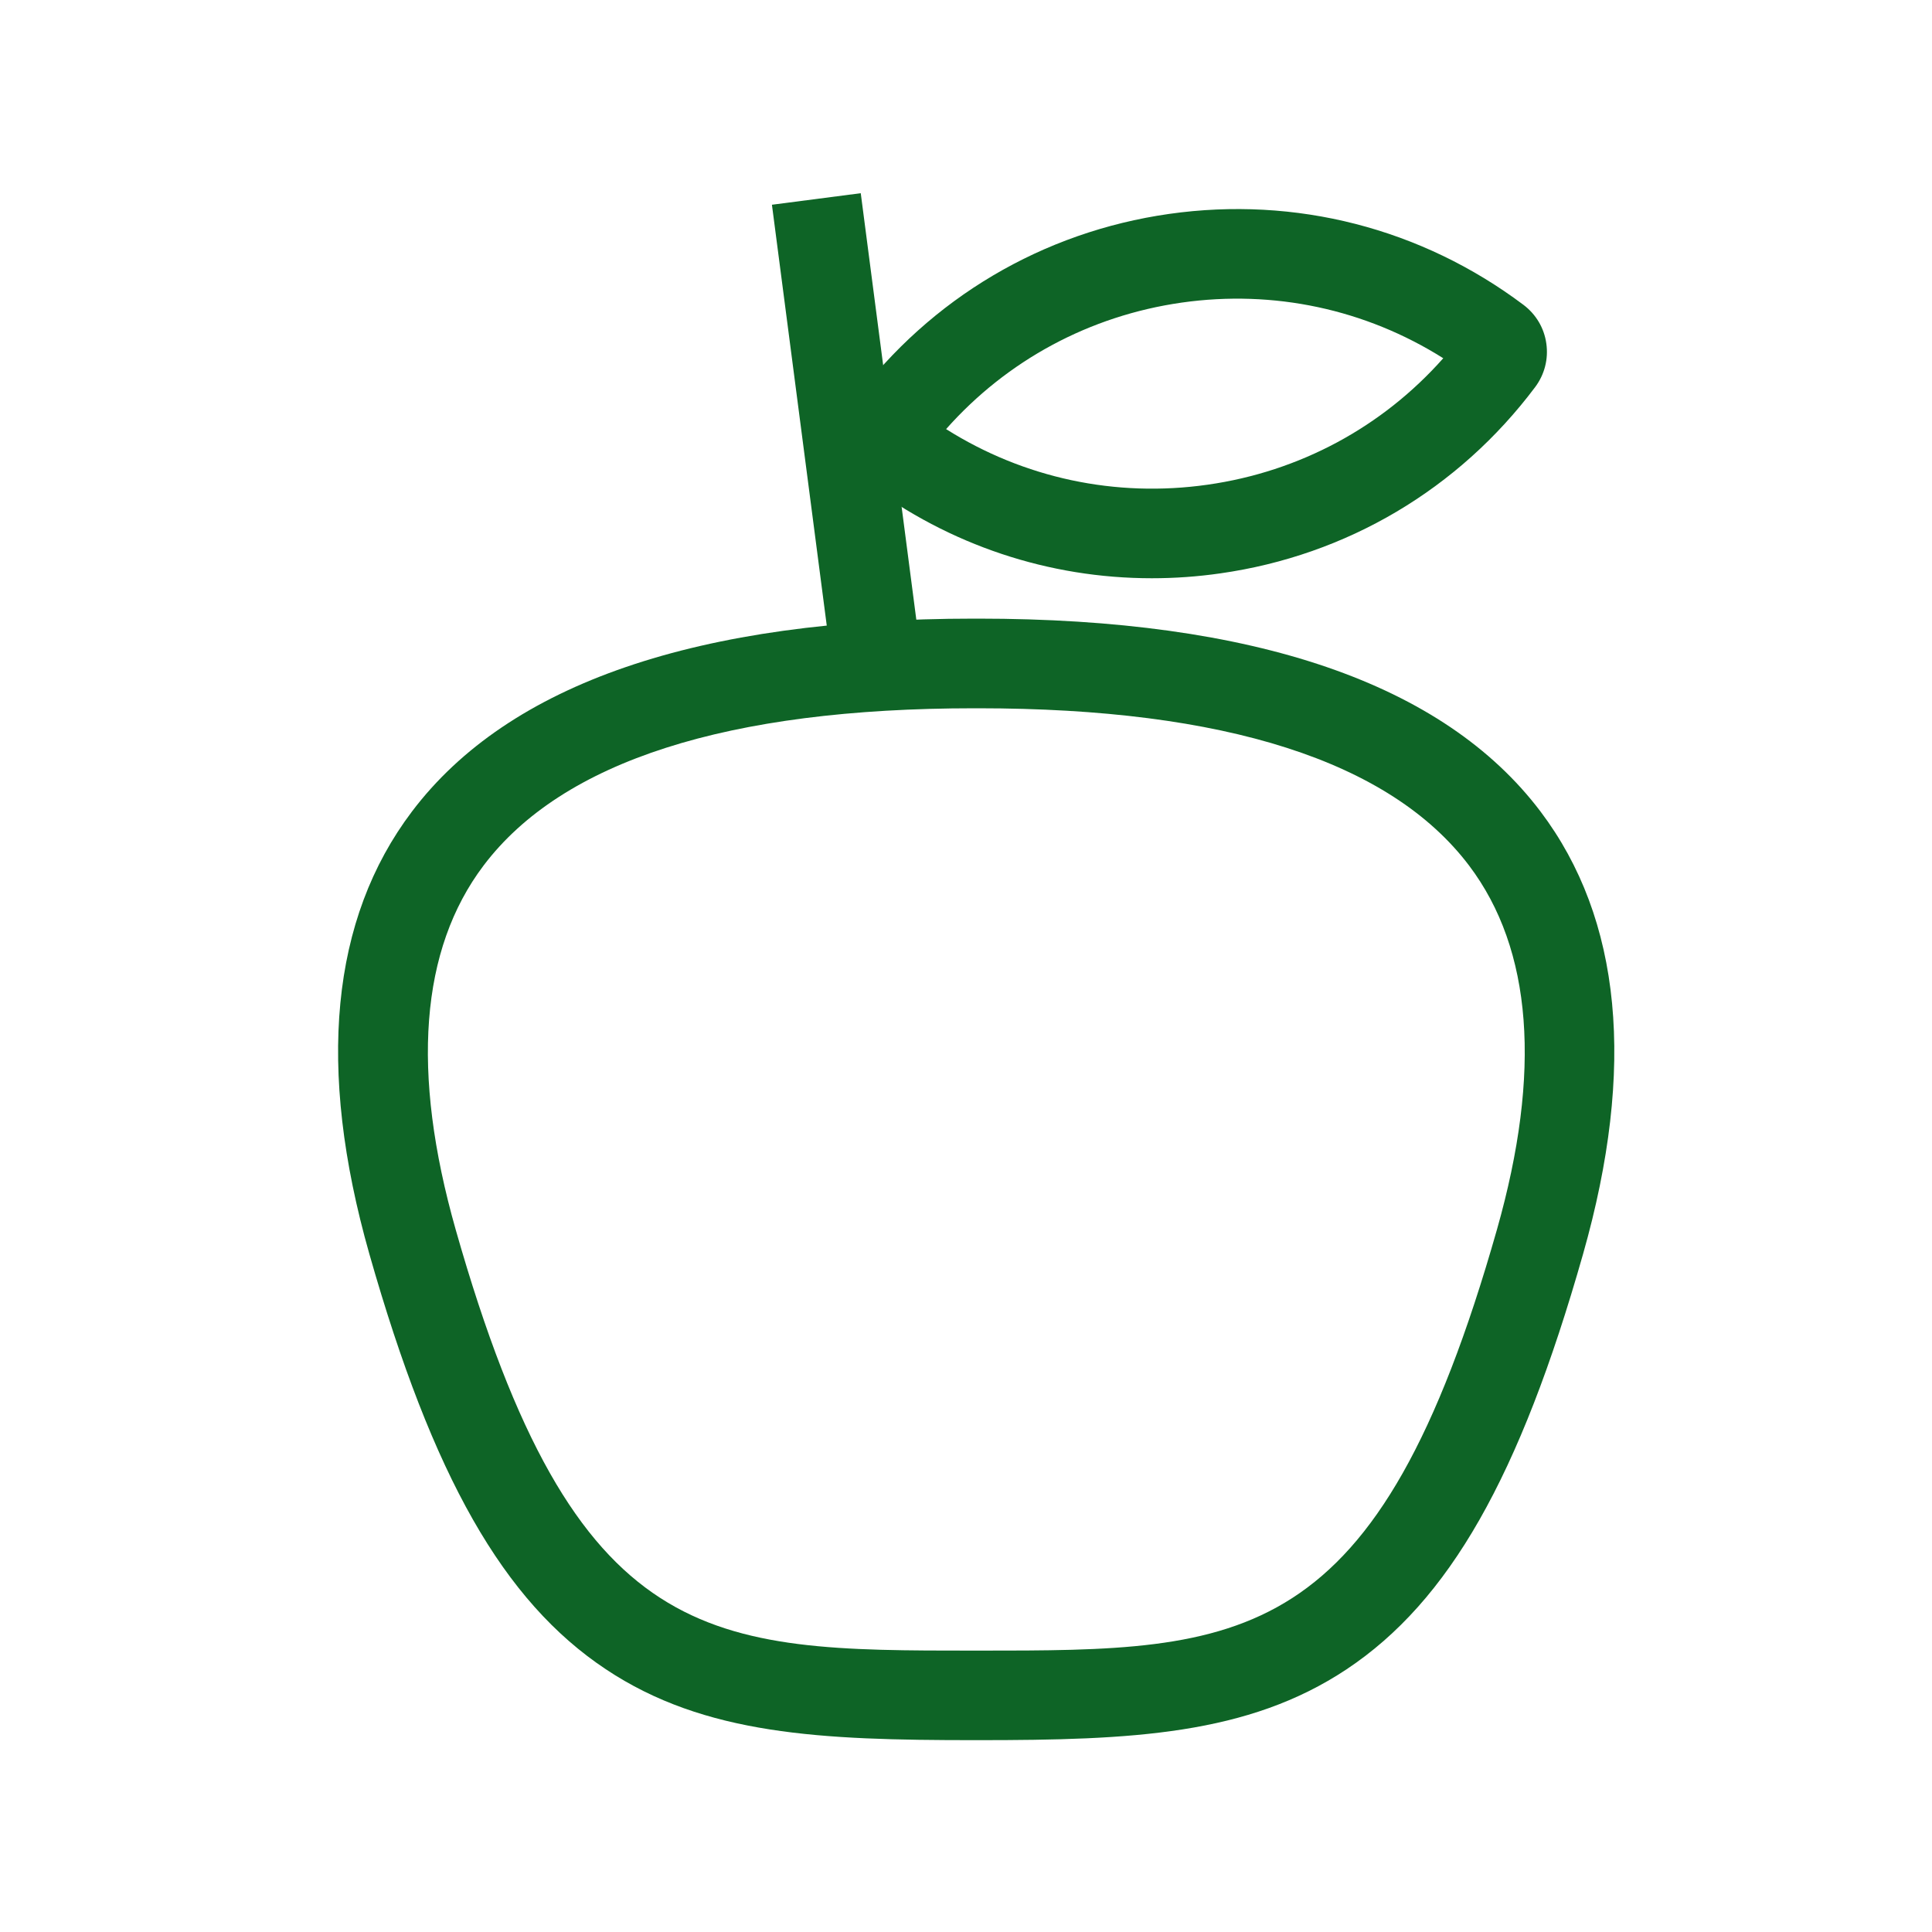 <svg width="40" height="40" viewBox="0 0 40 40" fill="none" xmlns="http://www.w3.org/2000/svg">
<path d="M23.847 11.972C21.719 11.972 19.659 11.29 17.927 9.99C17.391 9.587 17.282 8.823 17.684 8.287C19.271 6.173 21.586 4.802 24.204 4.429C26.822 4.057 29.427 4.724 31.541 6.311C31.801 6.507 31.97 6.791 32.015 7.112C32.061 7.434 31.978 7.754 31.784 8.014C30.198 10.128 27.883 11.499 25.265 11.871C24.791 11.939 24.317 11.972 23.847 11.972ZM19.588 8.884C21.198 9.899 23.096 10.307 25.003 10.035C26.908 9.764 28.618 8.842 29.881 7.417C28.271 6.402 26.372 5.994 24.465 6.265C22.56 6.537 20.851 7.459 19.588 8.884Z" fill="#0E6426"/>
<path d="M17.821 4L15.982 4.239L17.243 13.918L19.082 13.678L17.821 4Z" fill="#0E6426"/>
<path d="M20.25 36.028H20.174C16.998 36.028 14.592 35.924 12.543 34.56C10.424 33.151 8.961 30.579 7.647 25.962C6.551 22.107 6.848 19.026 8.529 16.802C10.532 14.151 14.45 12.808 20.174 12.808H20.25C25.975 12.808 29.892 14.151 31.895 16.802C33.574 19.026 33.871 22.107 32.776 25.962C31.465 30.578 30.001 33.149 27.881 34.56C25.832 35.922 23.426 36.028 20.25 36.028ZM20.176 14.664C15.064 14.664 11.643 15.76 10.011 17.921C8.701 19.656 8.507 22.192 9.434 25.456C11.911 34.174 14.674 34.174 20.176 34.174H20.252C25.755 34.174 28.516 34.174 30.993 25.456C31.92 22.19 31.726 19.656 30.416 17.921C28.782 15.76 25.363 14.664 20.252 14.664H20.176Z" fill="#0E6426"/>
</svg>
